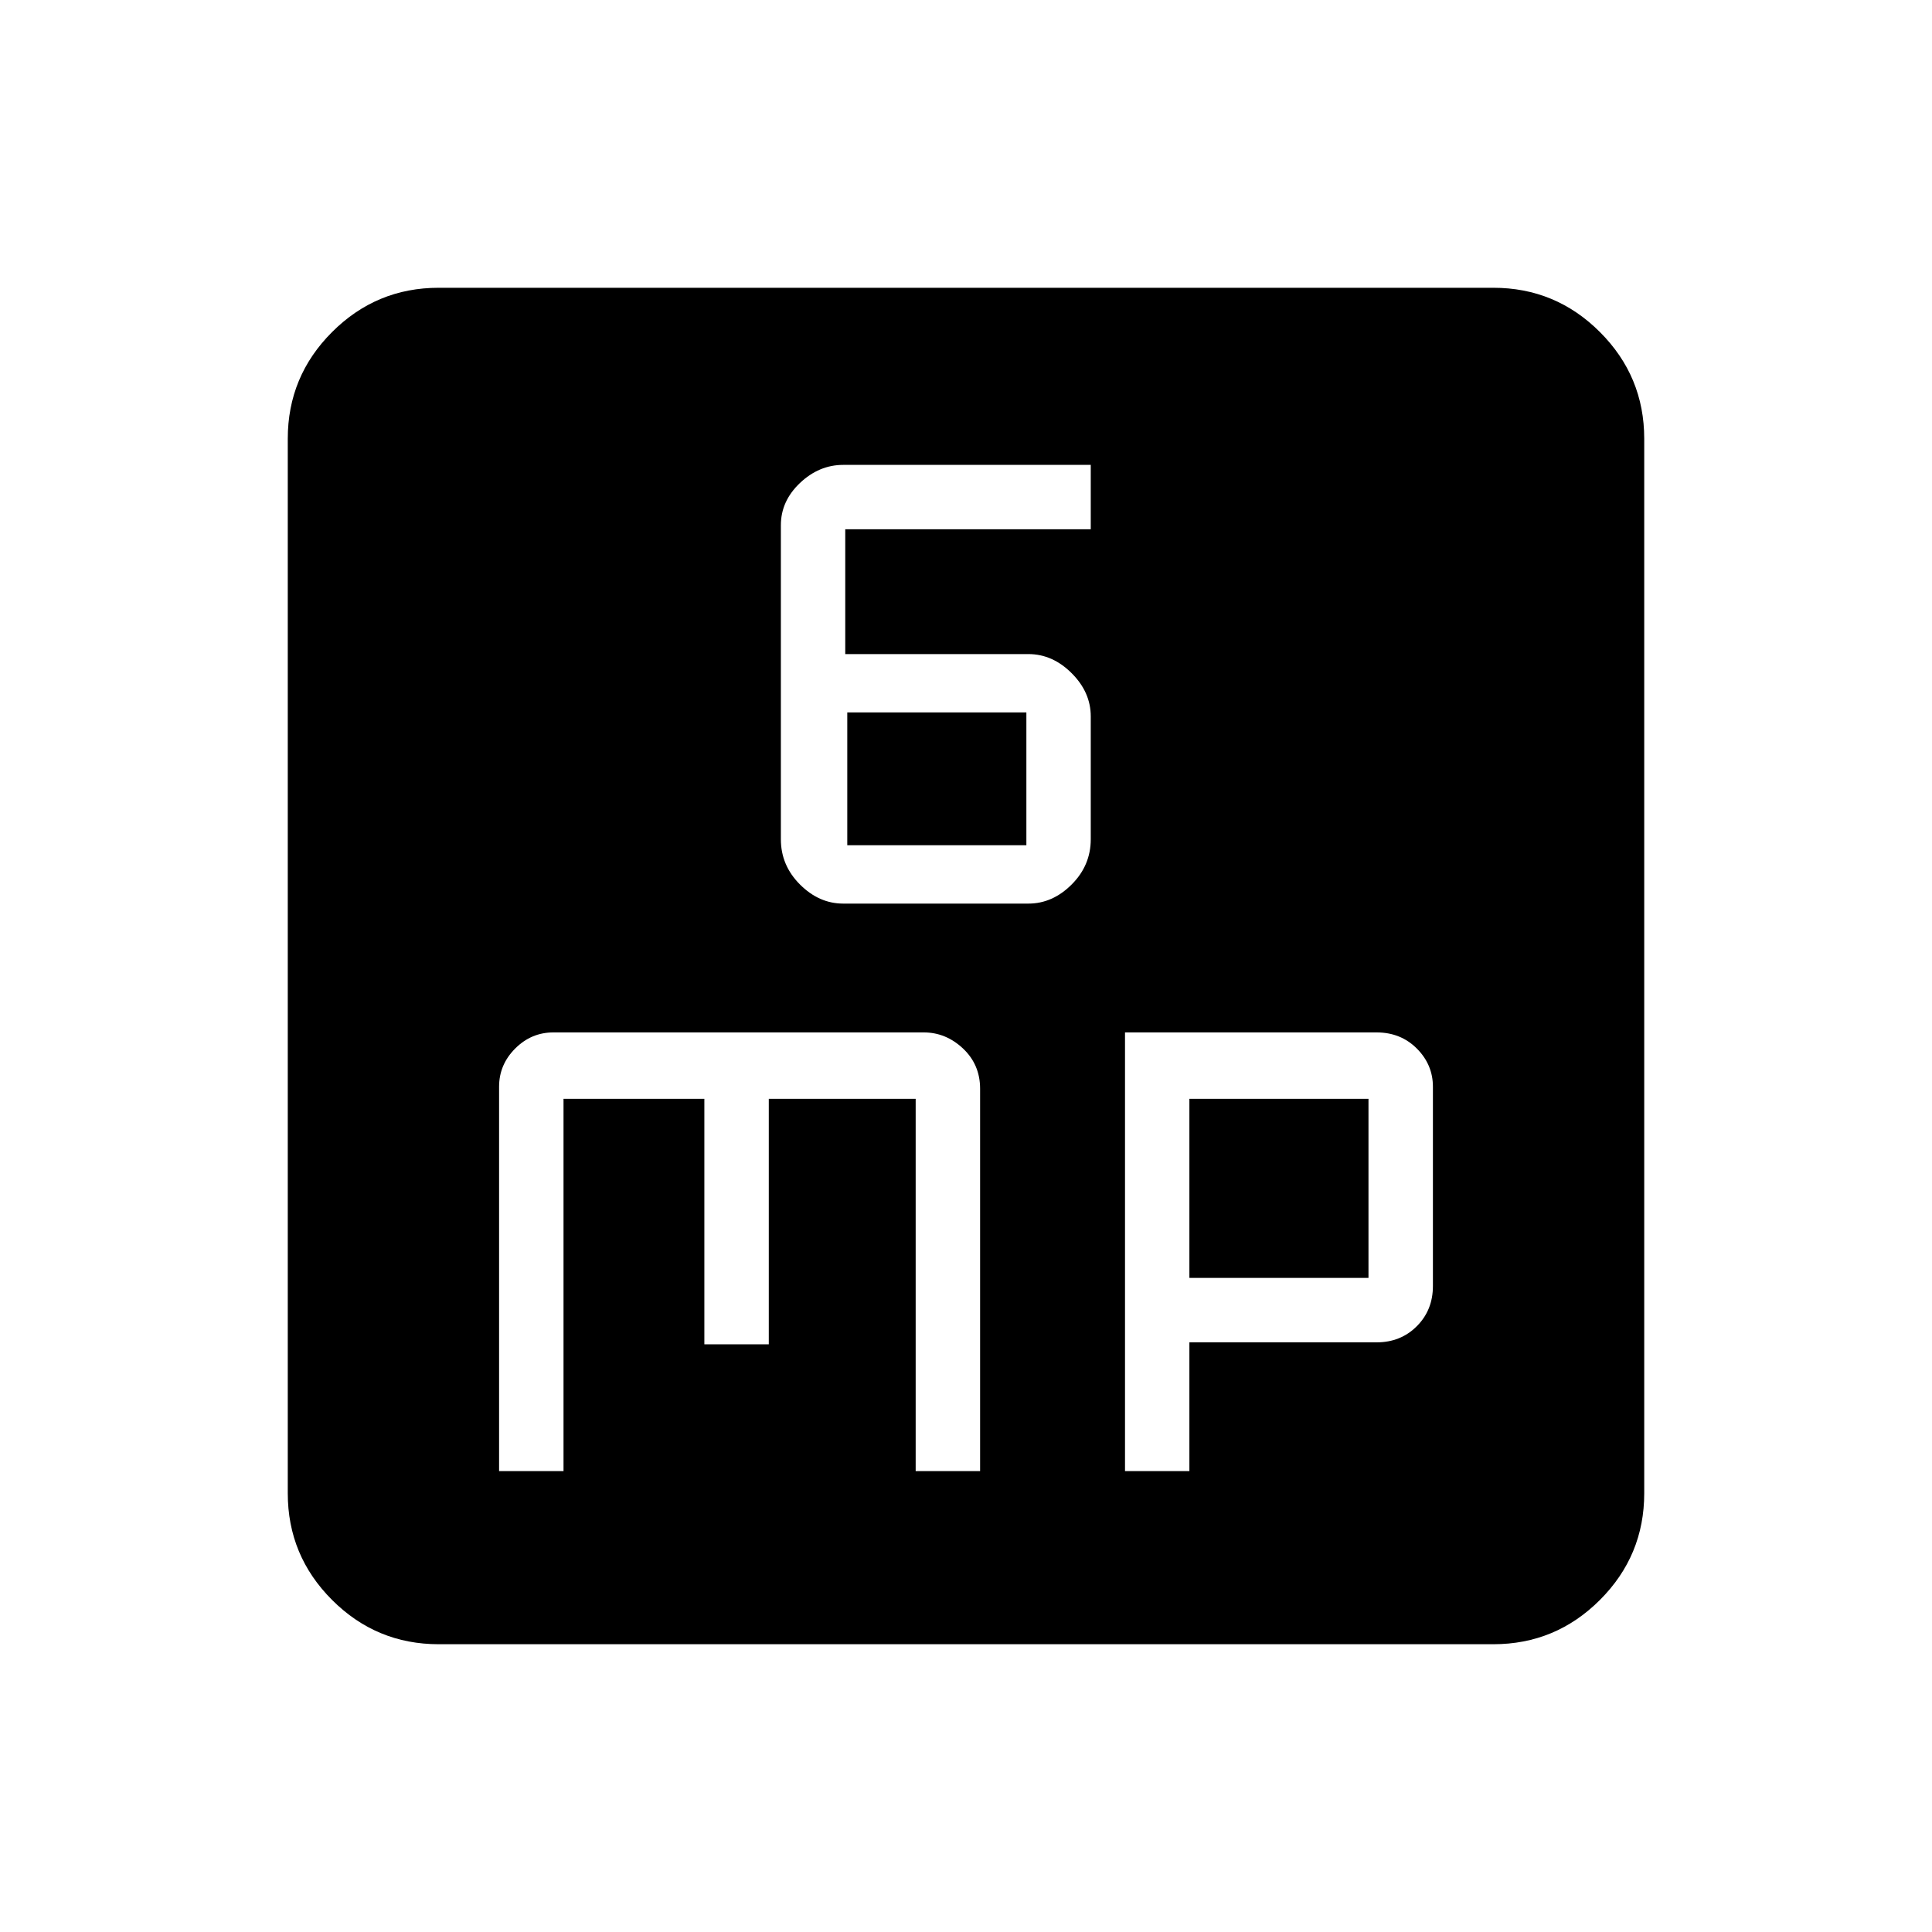 <svg xmlns="http://www.w3.org/2000/svg" height="40" width="40"><path d="M17.458 18.708h3.834q.5 0 .896-.396.395-.395.395-.937v-2.542q0-.5-.395-.895-.396-.396-.896-.396H17.5v-2.584h5.083V9.625h-5.125q-.5 0-.896.375-.395.375-.395.875v6.5q0 .542.395.937.396.396.896.396Zm.084-1.208v-2.75h3.708v2.75Zm-7.209 12.958h1.334V22.75h2.916v5.083h1.334V22.75h3.041v7.708h1.334v-7.916q0-.5-.354-.834-.355-.333-.813-.333h-7.667q-.458 0-.791.333-.334.334-.334.792Zm12.959 0h1.333v-2.666H28.5q.5 0 .833-.334.334-.333.334-.833V22.5q0-.458-.334-.792-.333-.333-.833-.333h-5.208Zm1.333-4V22.75h3.708v3.708ZM9.083 34.042q-1.291 0-2.208-.917-.917-.917-.917-2.208V9.083q0-1.291.917-2.208.917-.917 2.208-.917h21.834q1.291 0 2.208.917.917.917.917 2.208v21.834q0 1.291-.917 2.208-.917.917-2.208.917Z"/></svg>